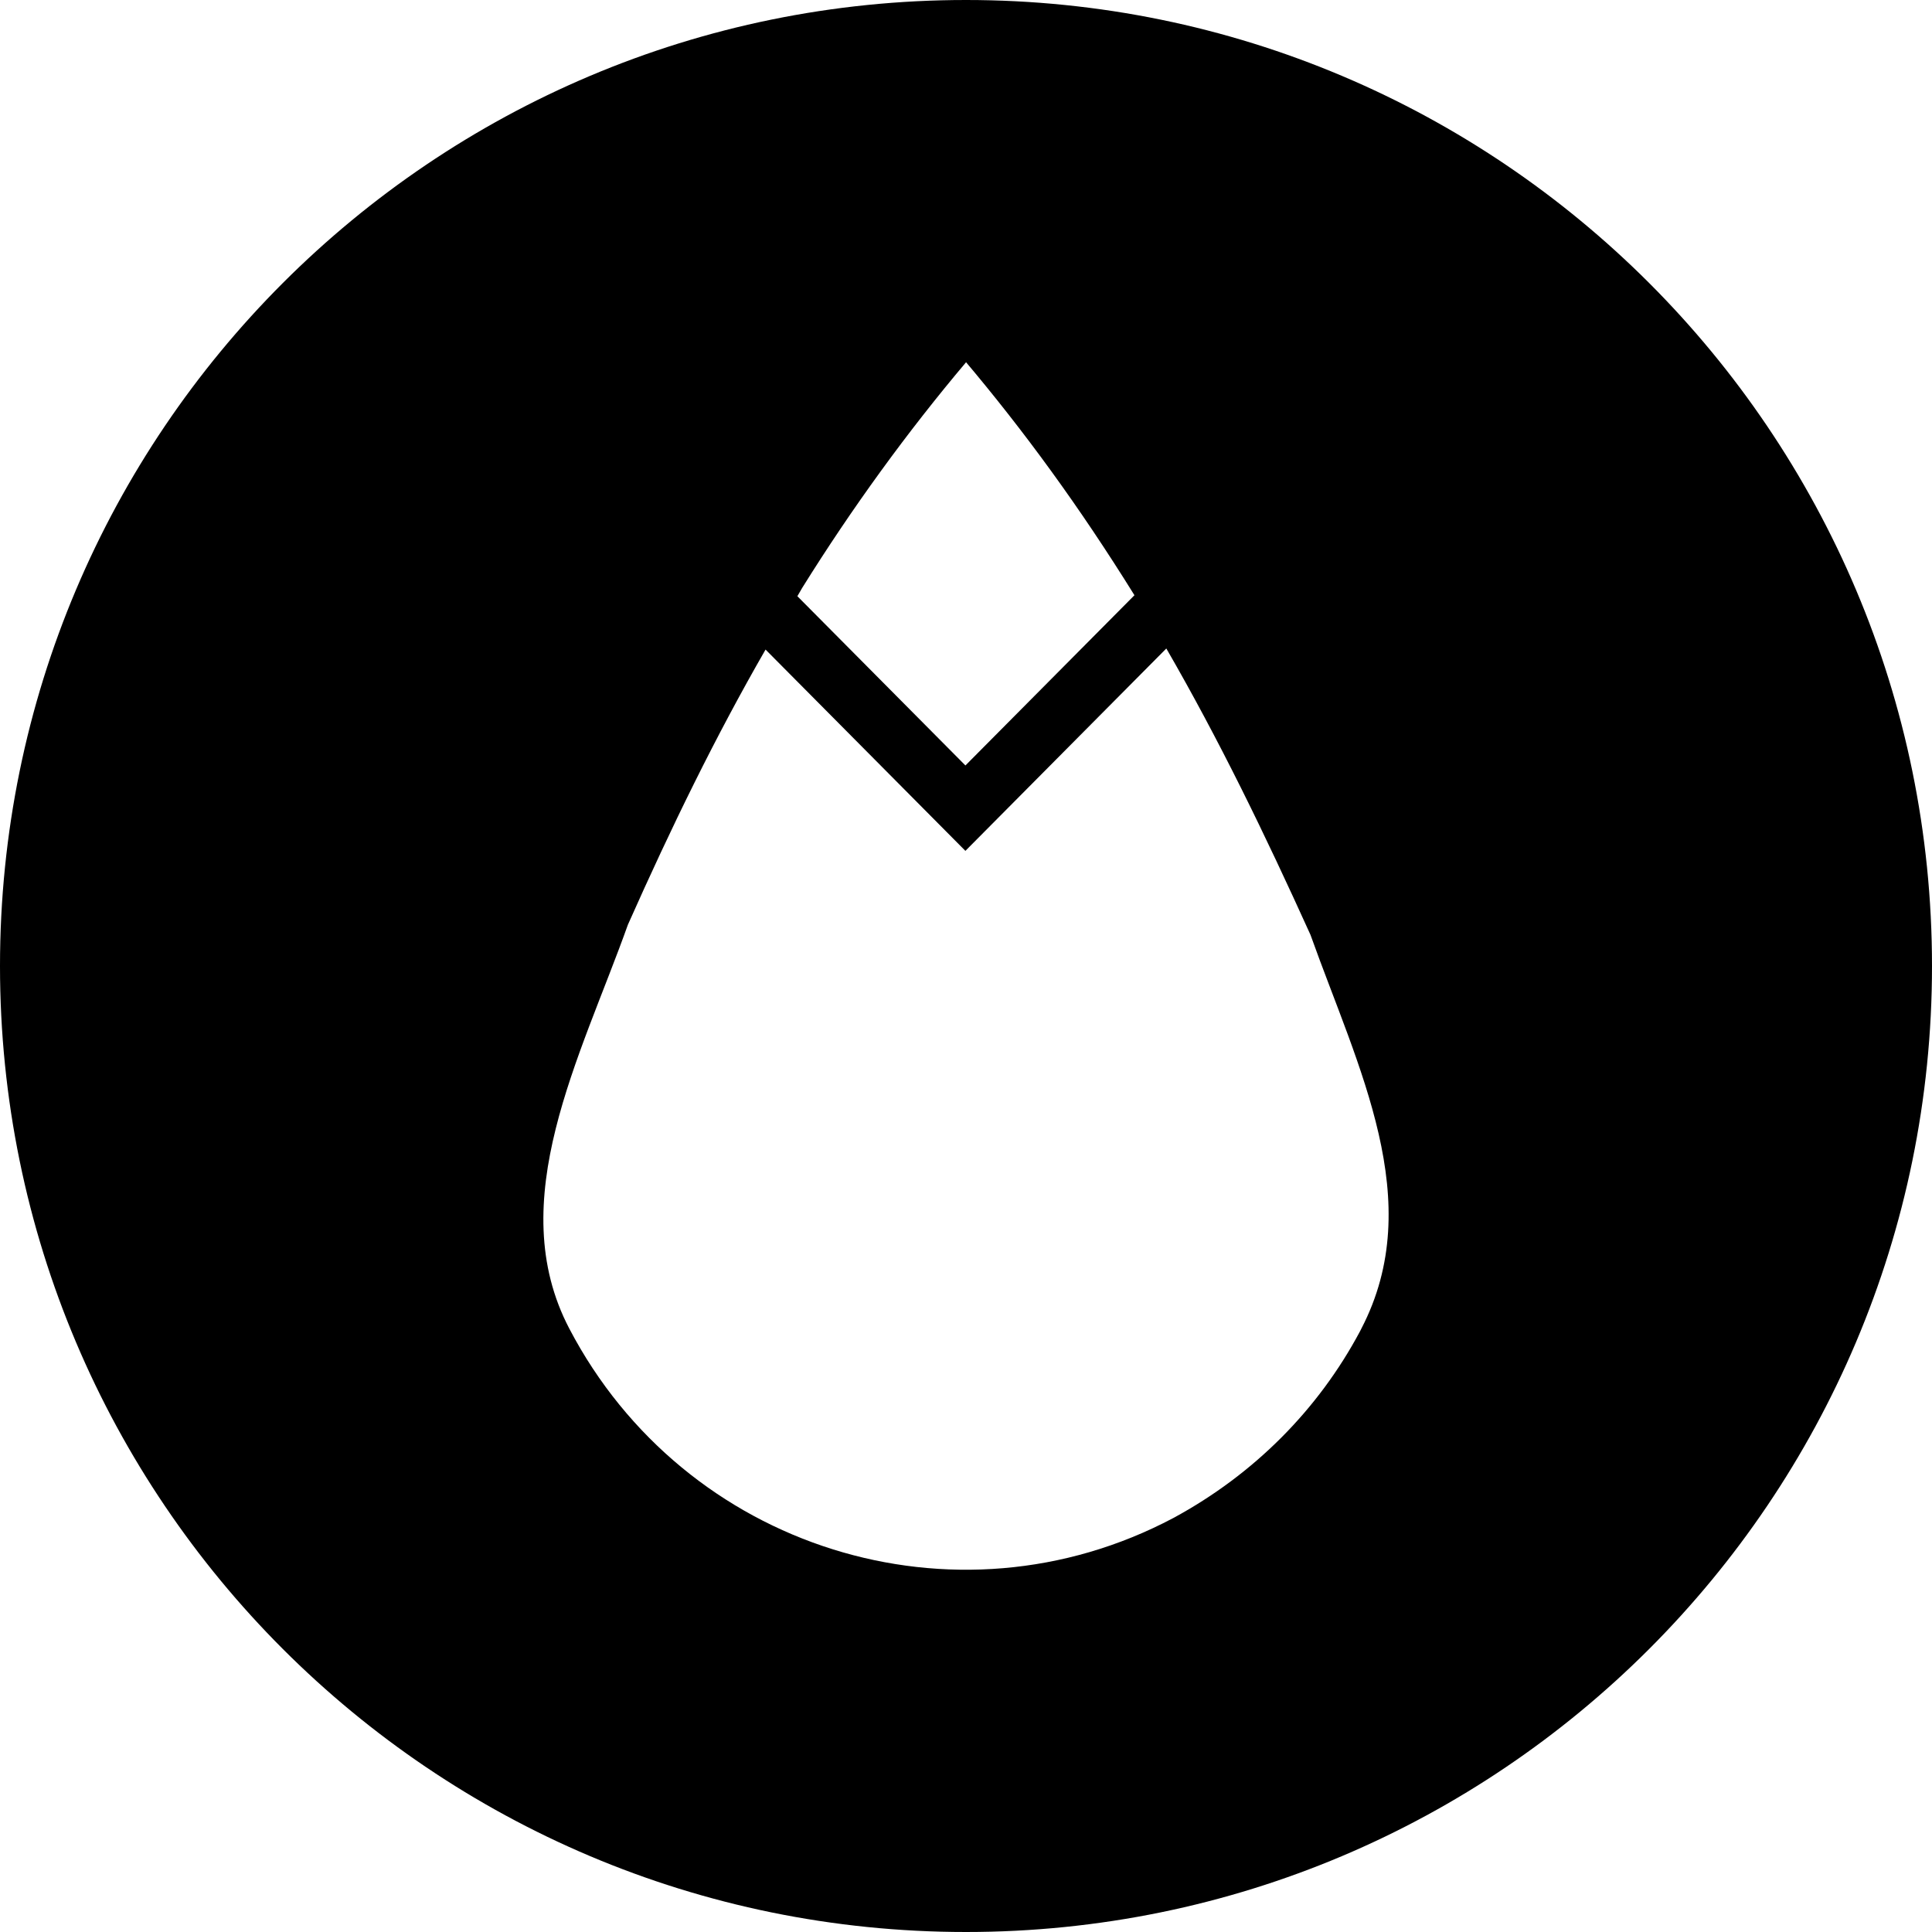 <!-- Generated by IcoMoon.io -->
<svg version="1.1" xmlns="http://www.w3.org/2000/svg" width="32" height="32" viewBox="0 0 32 32">
<title>gup</title>
<path d="M16 32c-8.837 0-16-7.163-16-16s7.163-16 16-16 16 7.163 16 16-7.163 16-16 16zM15.99 12.679l2.8-2.82c-0.907-1.46-1.826-2.72-2.829-3.907l0.040 0.048c-0.965 1.143-1.886 2.408-2.714 3.737l-0.080 0.138 2.784 2.804zM21.708 15.489c-0.759-1.676-1.515-3.234-2.39-4.748l-3.328 3.352-3.31-3.334c-0.828 1.438-1.558 2.934-2.28 4.557-0.786 2.202-2.078 4.577-0.97 6.691 1.907 3.644 6.387 5.054 10.006 3.135 1.334-0.722 2.399-1.794 3.092-3.095l0.020-0.040c1.099-2.114-0.054-4.316-0.84-6.517z"></path>
</svg>
